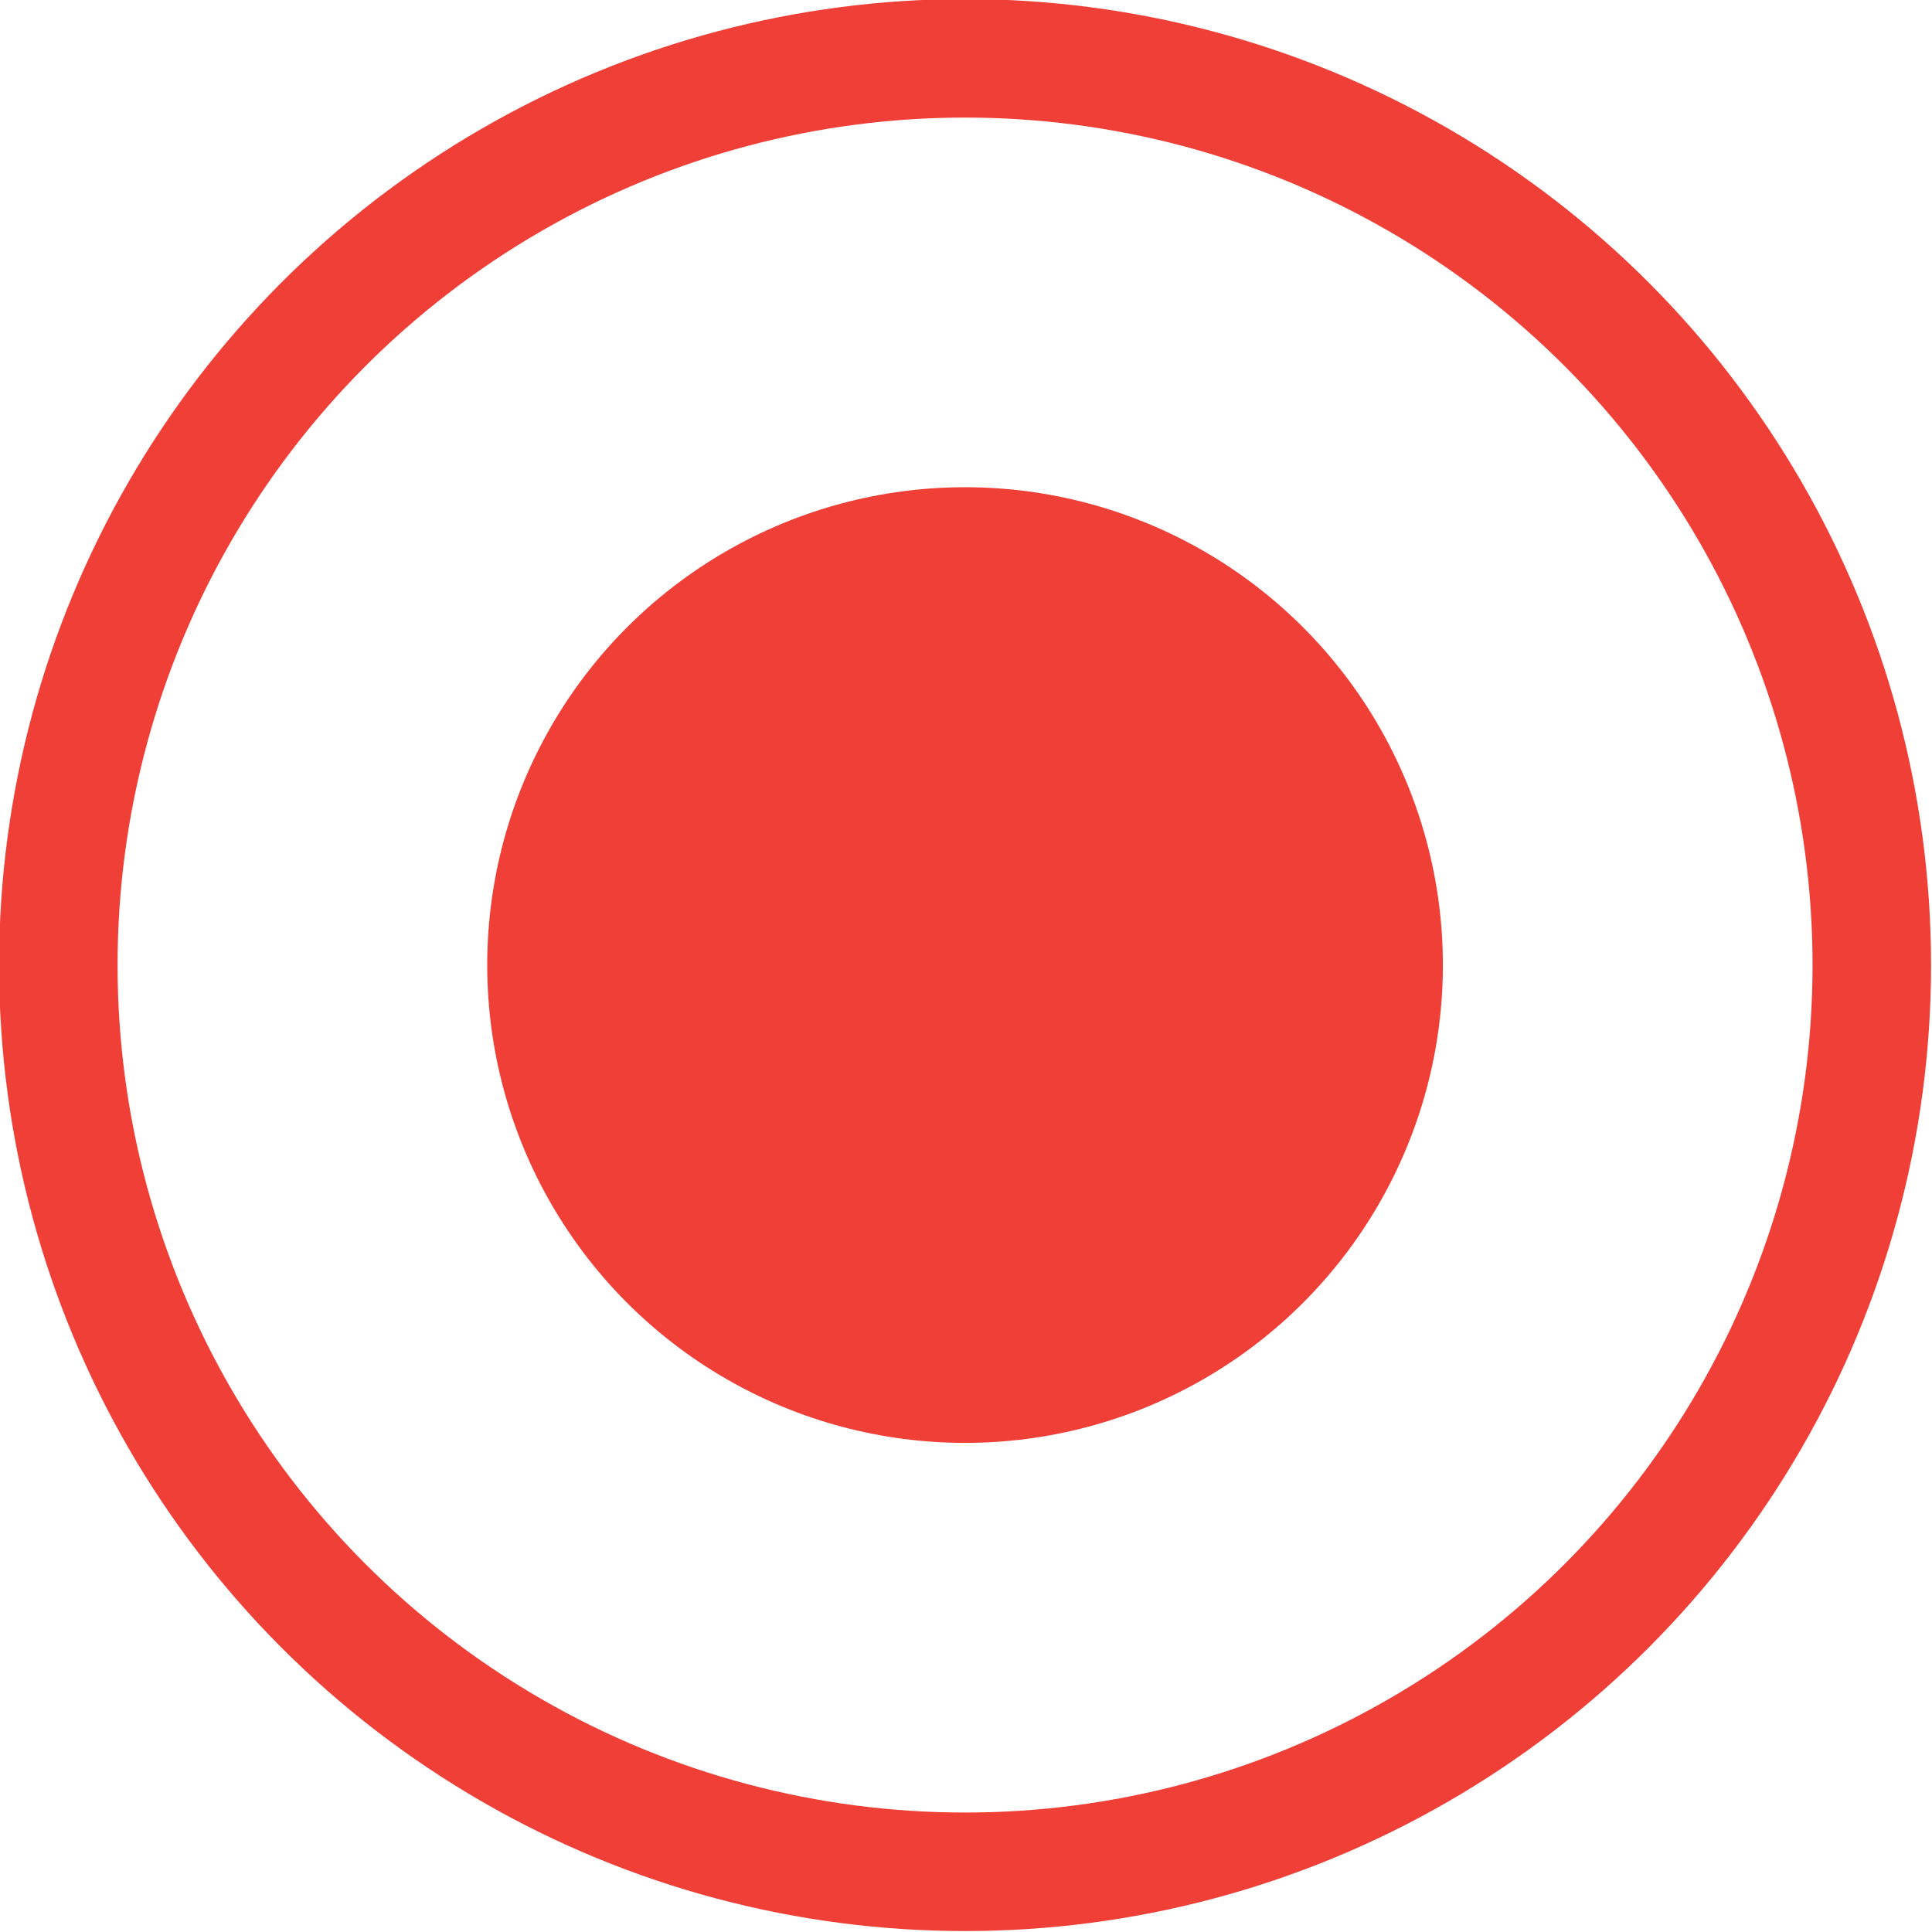 <svg xmlns="http://www.w3.org/2000/svg" width="10.27" height="10.27" viewBox="0 0 10.27 10.27"><defs><style>.a{fill:#f03f37;}.b{fill:none;stroke:#f03f37;stroke-miterlimit:10;stroke-width:0.63px;}</style></defs><title>KH_Sprite</title><circle class="a" cx="5.13" cy="5.13" r="2.54"/><circle class="b" cx="5.13" cy="5.13" r="4.82"/></svg>